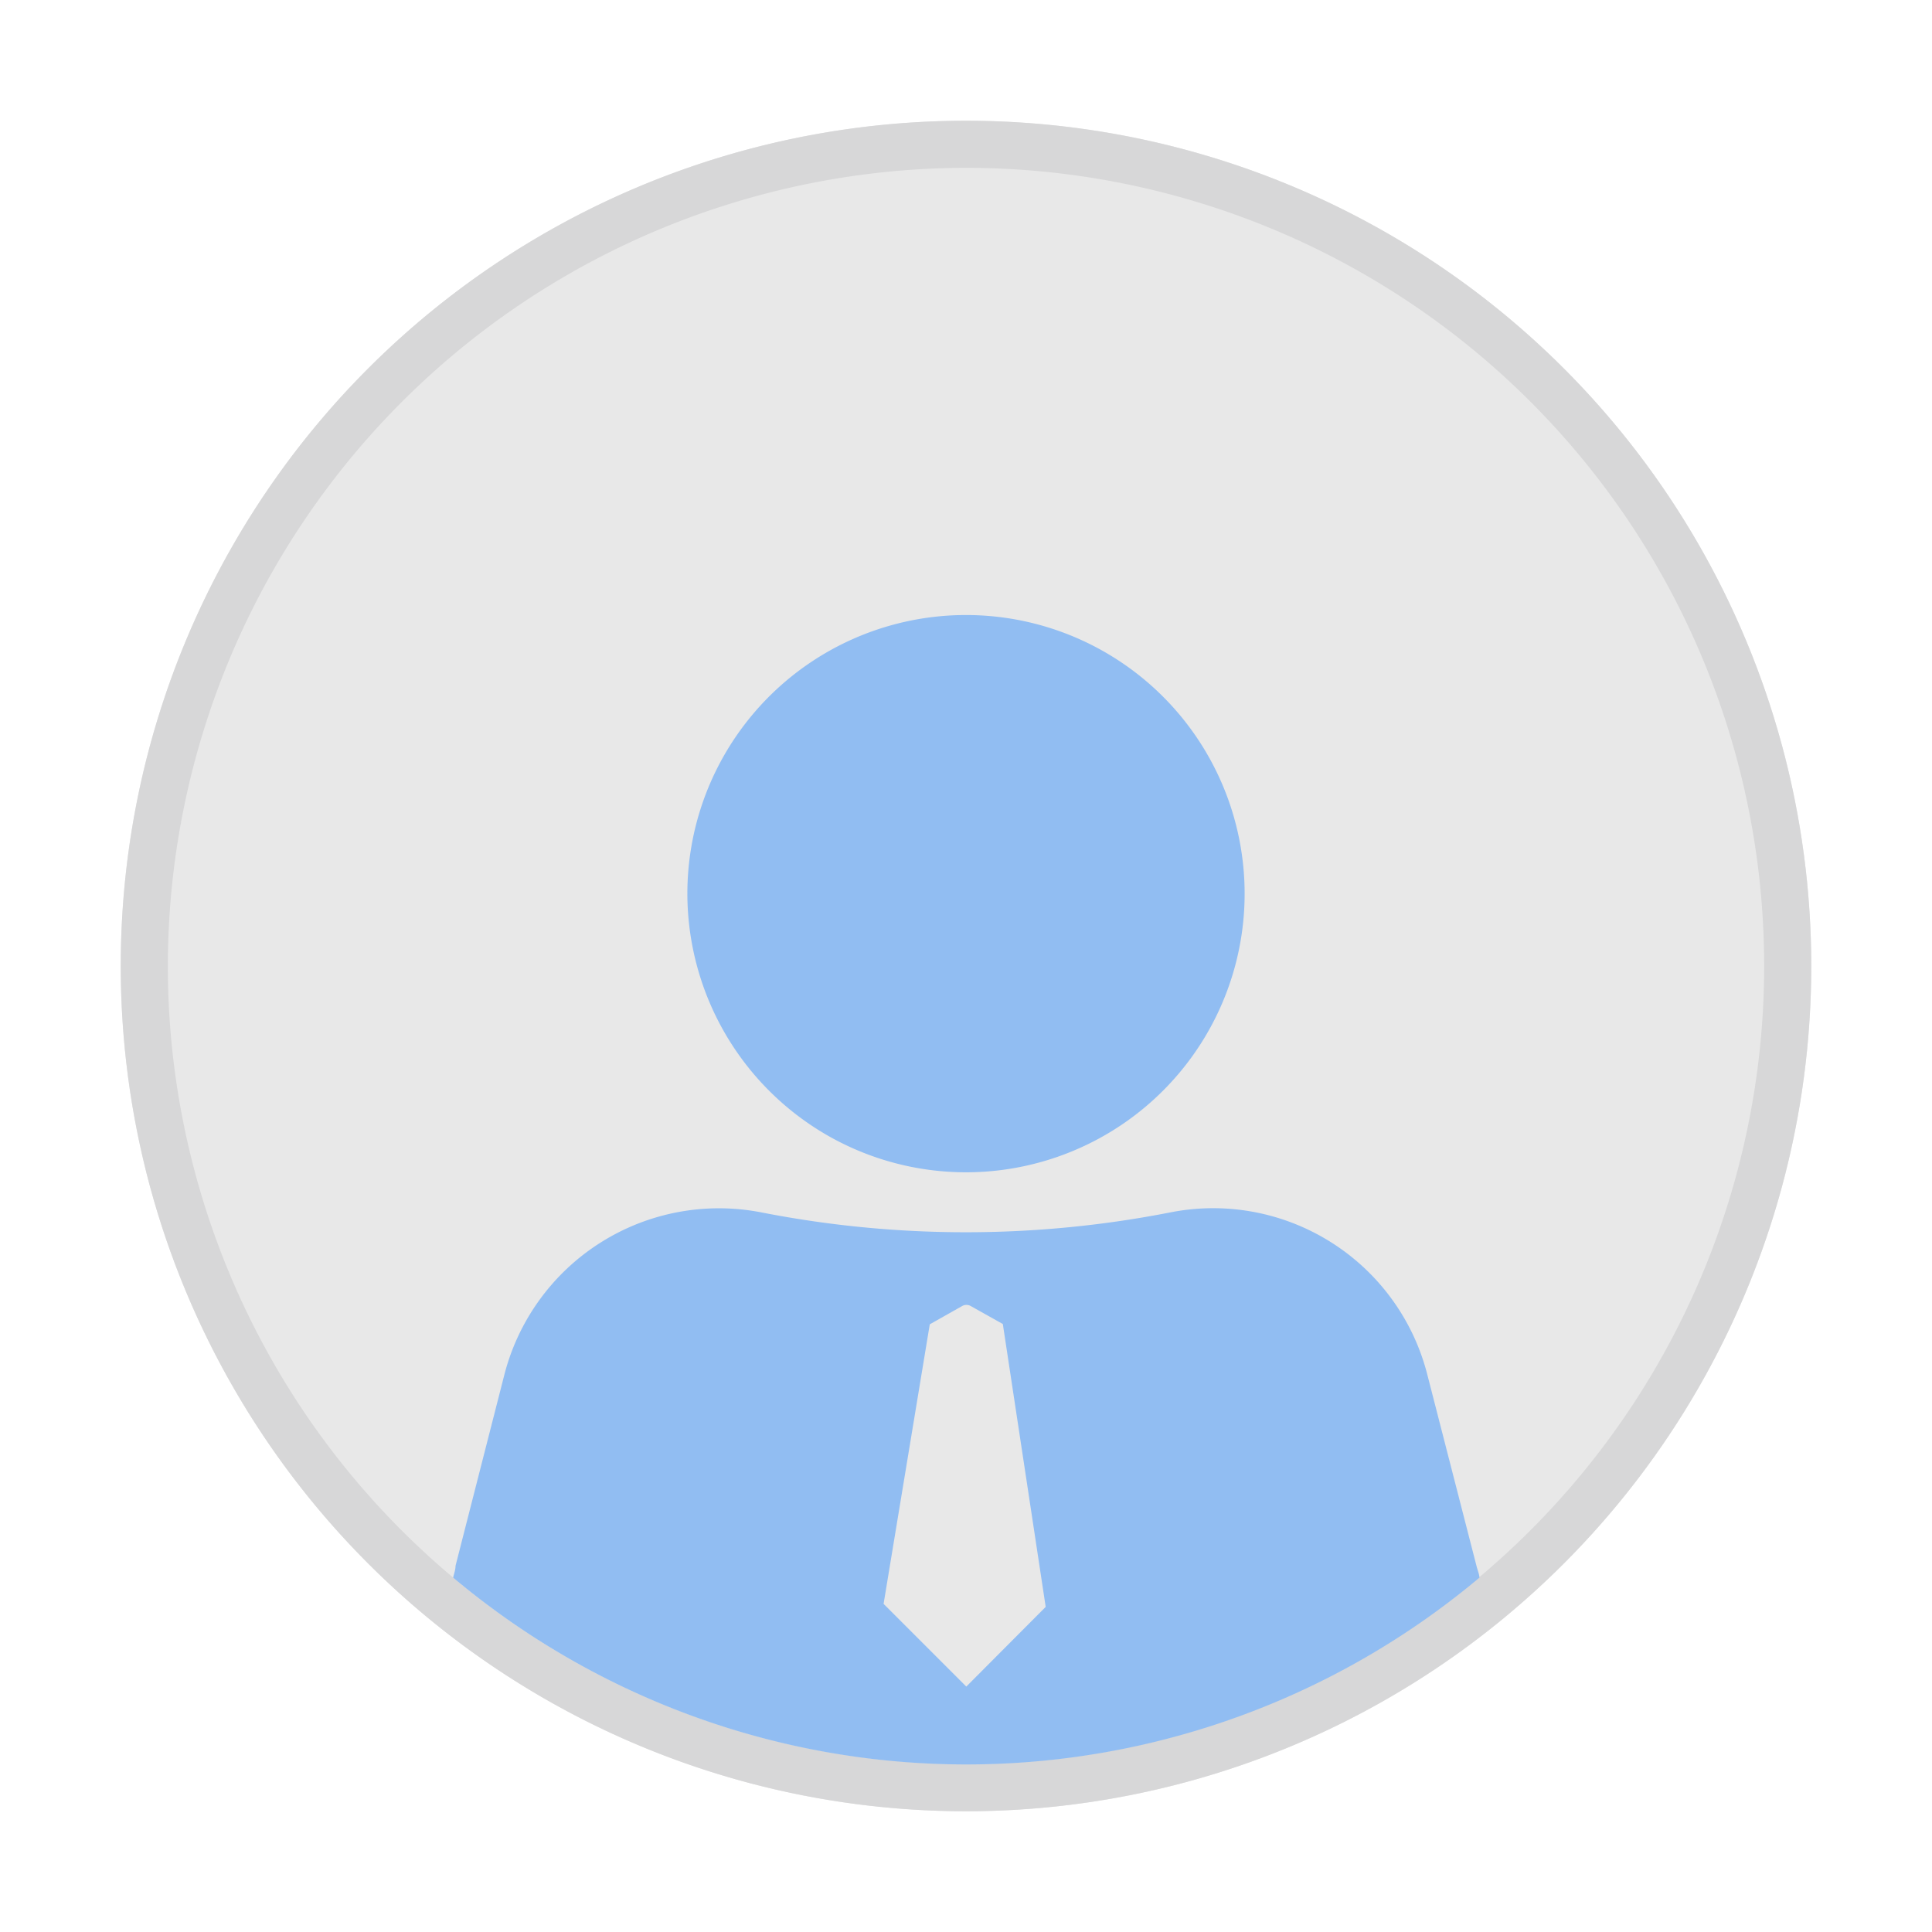 <svg id="图层_1" data-name="图层 1" xmlns="http://www.w3.org/2000/svg" viewBox="0 0 64 64"><defs><style>.cls-1{fill:#e8e8e8;}.cls-2{fill:#d7d7d8;}.cls-3{fill:#91bdf2;}</style></defs><title>默认头像 （用户）</title><circle class="cls-1" cx="32" cy="32" r="28"/><path class="cls-2" d="M32,5.56A26.44,26.44,0,1,1,5.56,32,26.47,26.47,0,0,1,32,5.56M32,4A28,28,0,1,0,60,32,28,28,0,0,0,32,4Z"/><path class="cls-3" d="M27.39,37.6a9.23,9.23,0,1,0-4.62-8A9.25,9.25,0,0,0,27.39,37.6Z"/><path class="cls-3" d="M48.91,51.87l-1.63-6.34a7.32,7.32,0,0,0-8.5-5.37,35.21,35.21,0,0,1-13.57,0,7.34,7.34,0,0,0-8.5,5.37l-1.62,6.34c0,.13-.05.26-.08.39a26.44,26.44,0,0,0,34,0C49,52.13,48.94,52,48.91,51.87Zm-16.9,4-2.74-2.74,1.53-9.26,1.08-.61a.29.29,0,0,1,.27,0l1.07.6,1.42,9.37Z"/></svg>